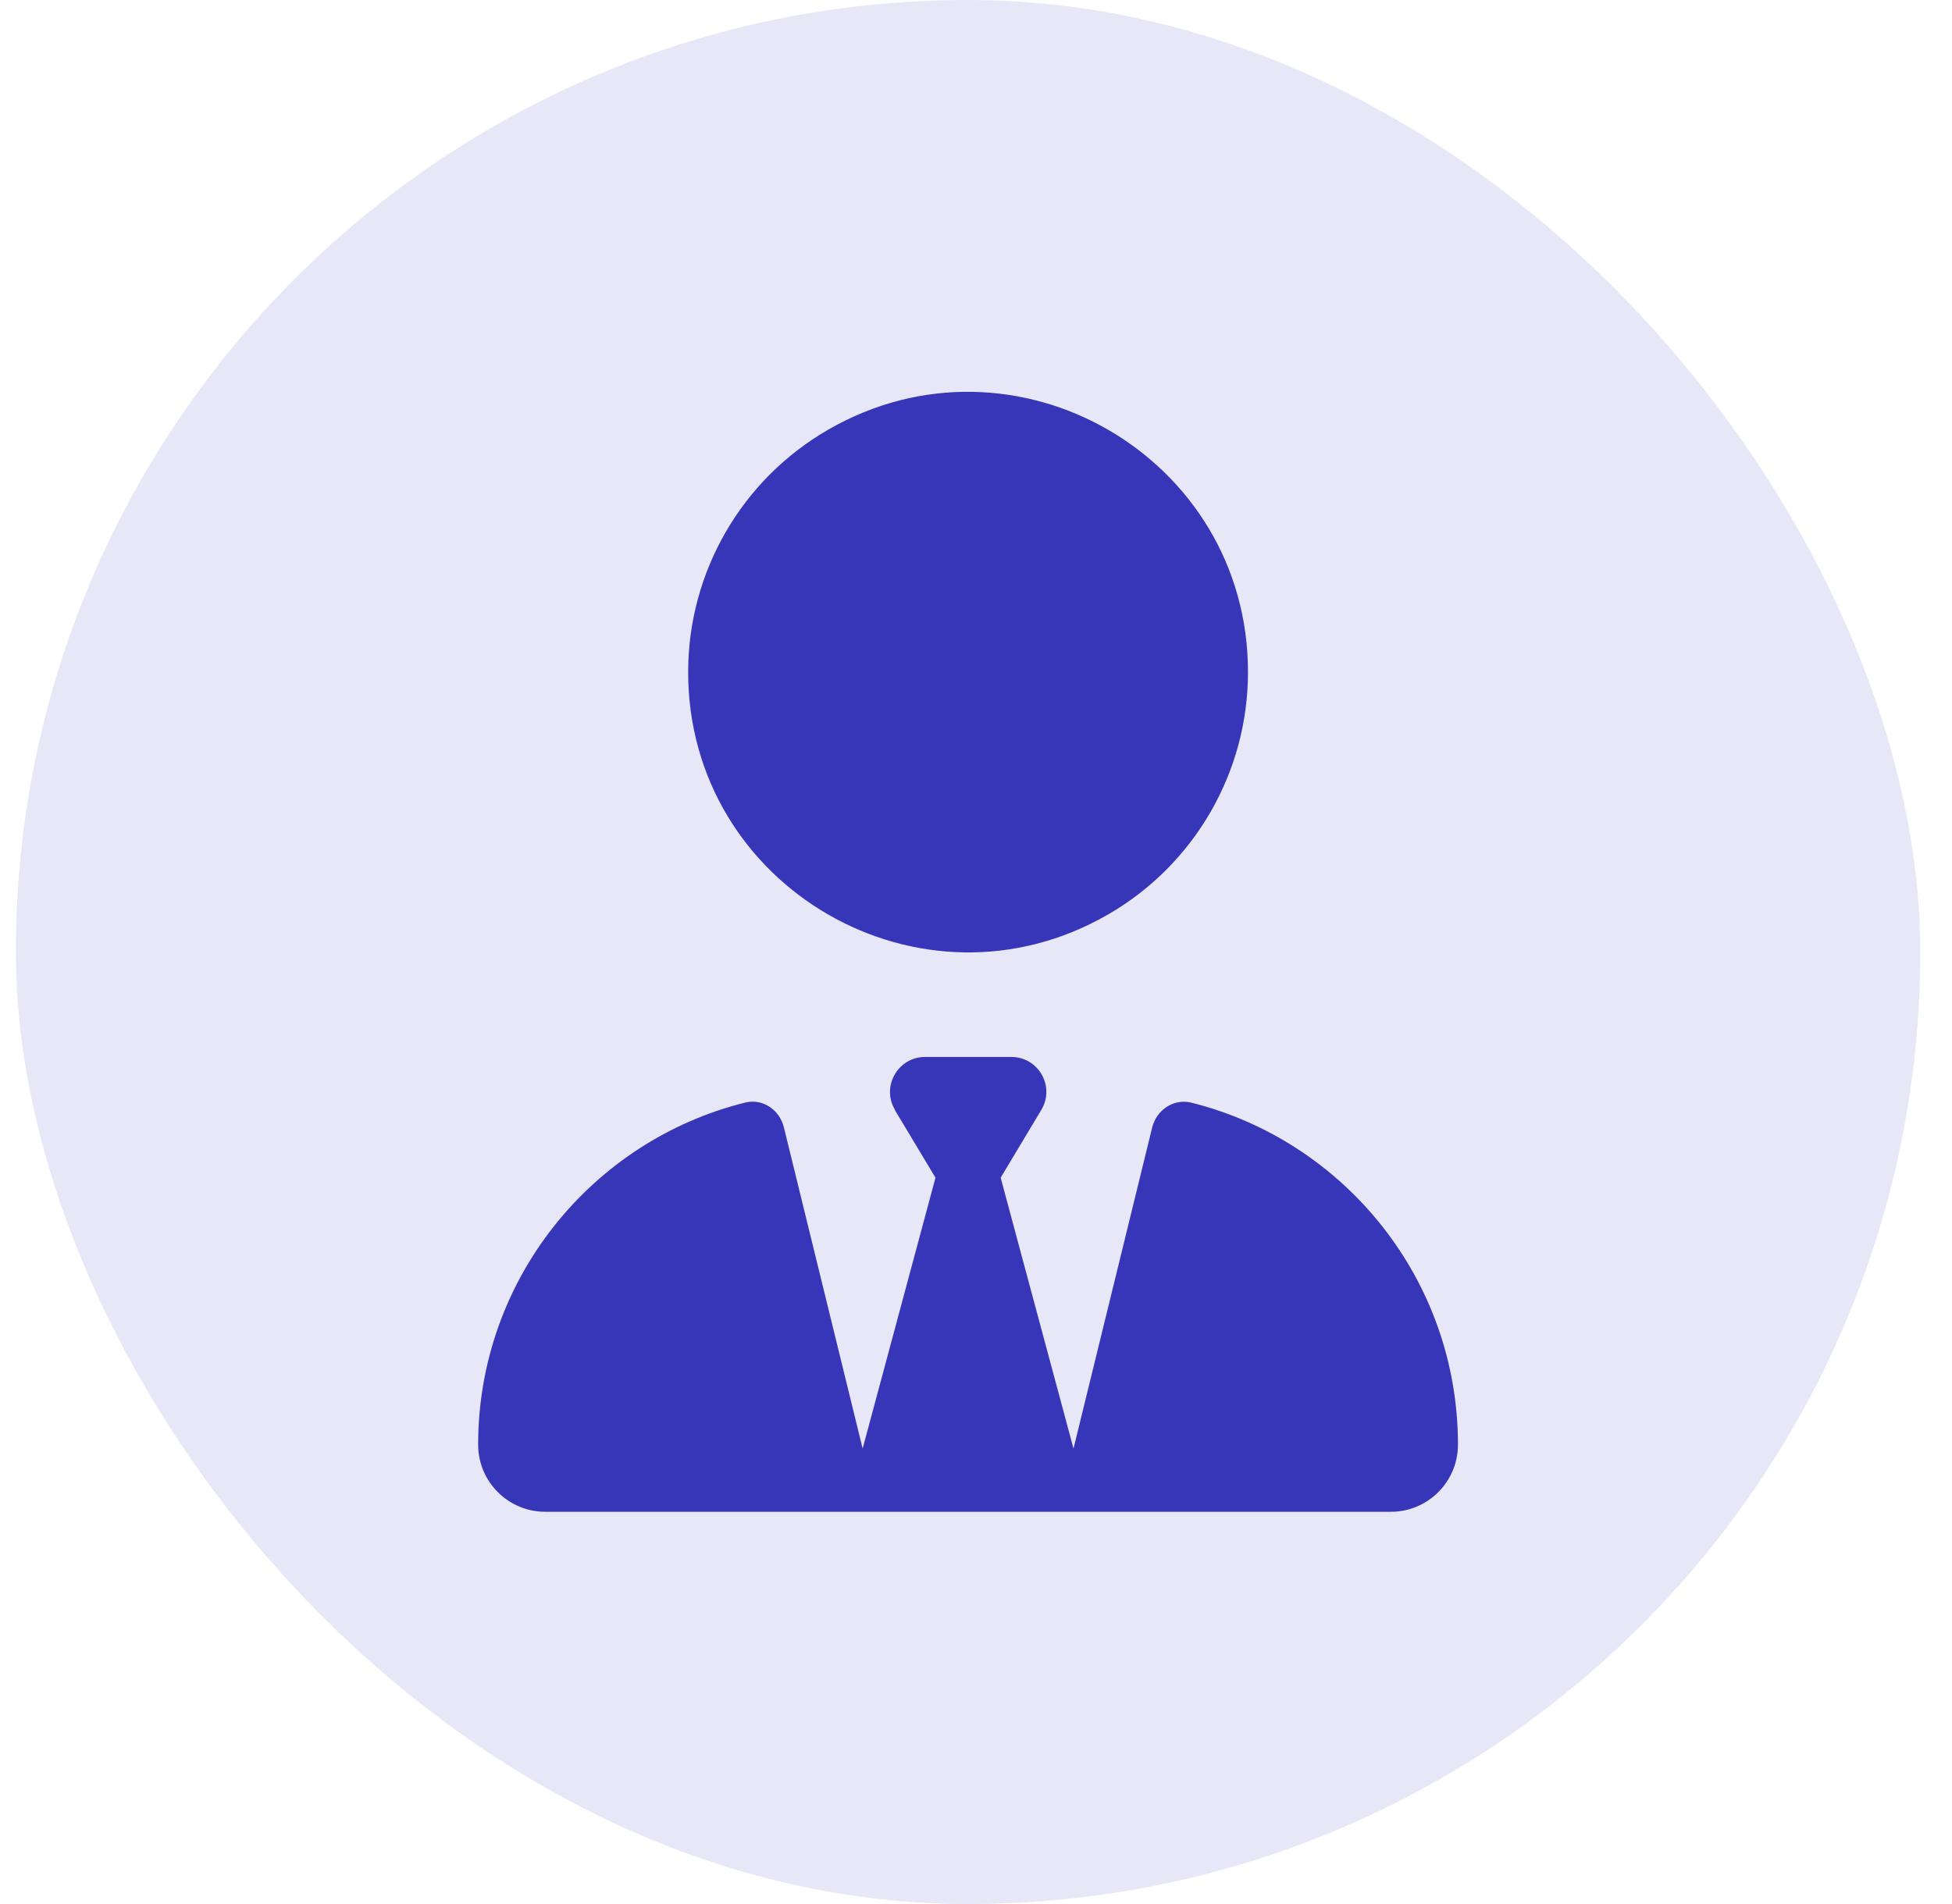 <svg width="41" height="40" viewBox="0 0 41 40" fill="none" xmlns="http://www.w3.org/2000/svg">
<rect x="0.333" width="40" height="40" rx="20" fill="#3836B8" fill-opacity="0.12"/>
<path d="M14.454 14.12C14.454 18.646 19.354 21.475 23.273 19.212C25.093 18.162 26.213 16.221 26.213 14.12C26.213 9.593 21.314 6.764 17.393 9.028C15.574 10.078 14.454 12.019 14.454 14.12ZM18.794 23.317L19.649 24.741L18.119 30.432L16.465 23.684C16.374 23.312 16.015 23.069 15.643 23.165C12.428 23.969 10.043 26.881 10.043 30.35C10.043 31.131 10.677 31.76 11.454 31.76H29.213C29.994 31.76 30.623 31.126 30.623 30.35C30.623 26.881 28.239 23.969 25.024 23.165C24.652 23.073 24.293 23.317 24.201 23.684L22.548 30.432L21.018 24.741L21.872 23.317C22.166 22.825 21.813 22.205 21.243 22.205H19.428C18.859 22.205 18.505 22.83 18.799 23.317H18.794Z" fill="#3836B8"/>
</svg>

